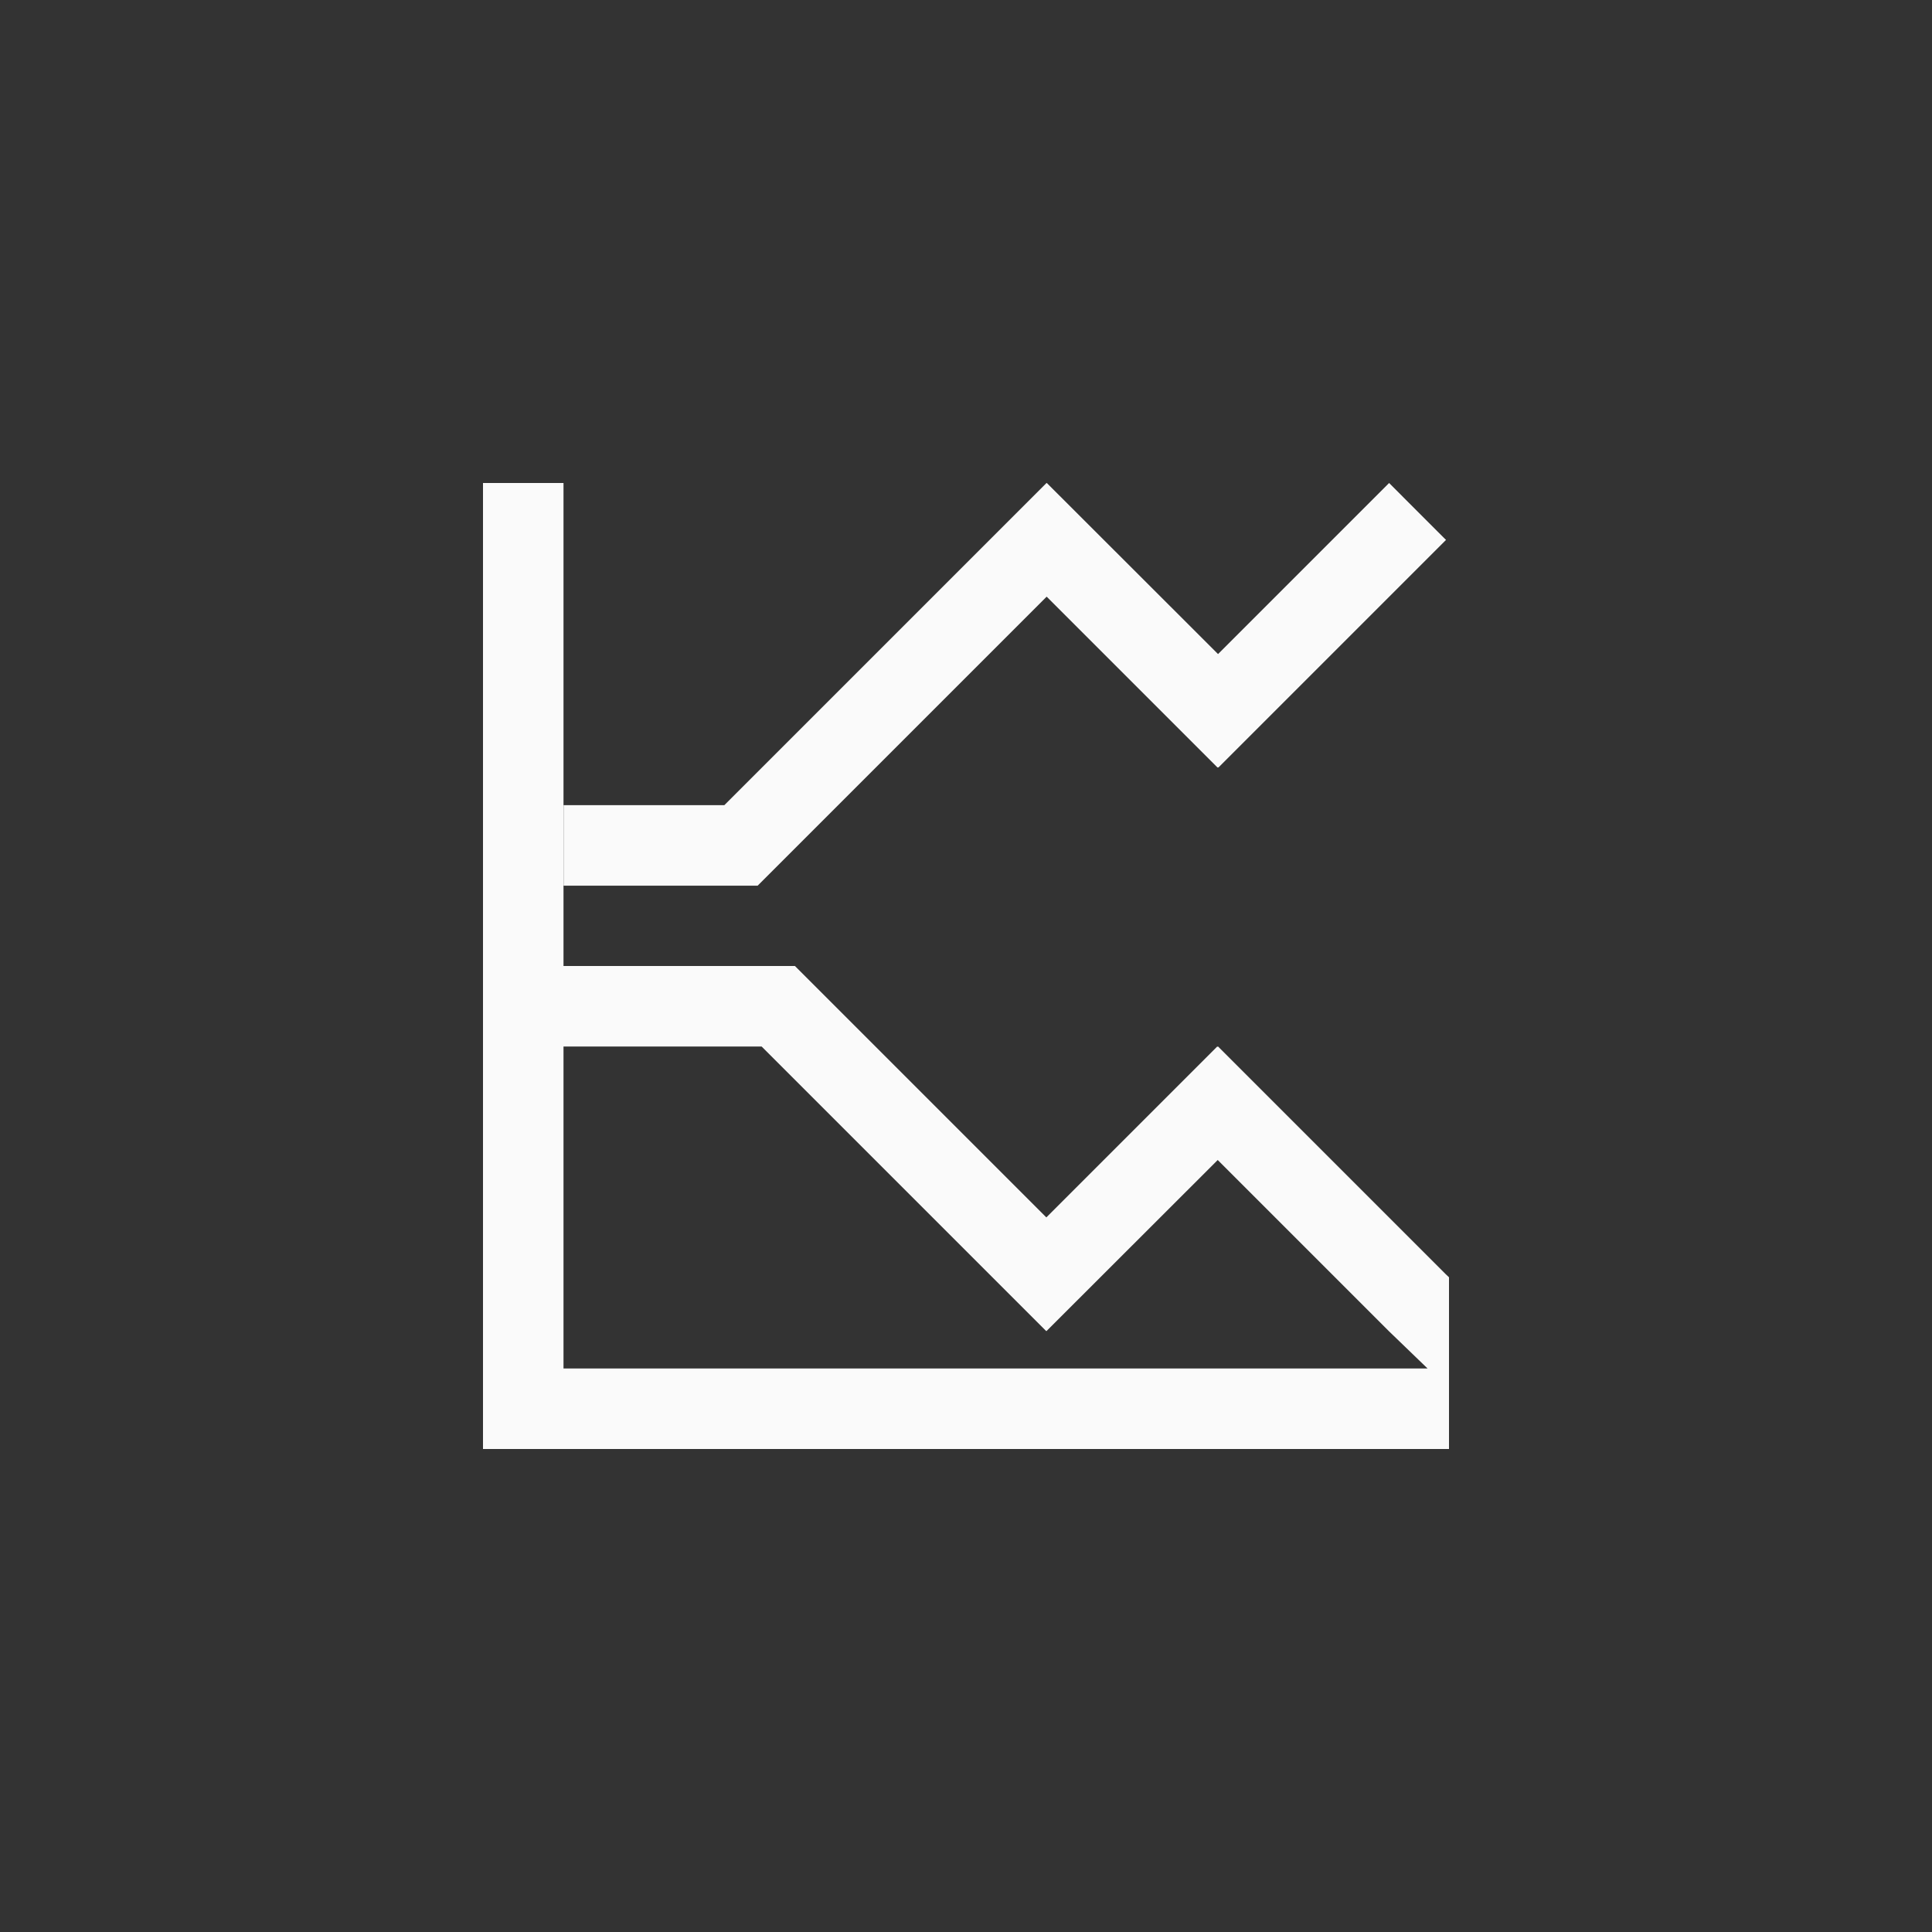 <svg xmlns="http://www.w3.org/2000/svg" width="24" height="24" viewBox="0 0 24 24">
  <rect x="0" y="0" width="24" height="24" fill="#333333" stroke="none"/>
  <path fill="#fafafa" d="M6,6 L6,7 L6,8 L6,12 L6,13 L6,14.627 L6,15.627 L6,17 L6,18 L18,18 L18,17.002 L18,17 L18,15.867 L17.959,15.828 L15.131,13 L15.127,13.004 L15.121,13 L12.998,15.123 L9.875,12 L8.461,12 L7,12 L7,8 L7,7 L7,6 L6,6 Z M13,6 L8.998,10.002 L7.002,10.002 L7.002,11.002 L9.412,11.002 L13.002,7.412 L15.125,9.535 L15.131,9.531 L15.135,9.535 L17.963,6.707 C17.966,6.712 17.256,6 17.256,6 L15.131,8.125 L13.004,6 L13.002,6.002 L13,6 Z M7,13 L9.461,13 L12.996,16.535 L12.998,16.533 L13,16.535 L15.127,14.41 L17.252,16.535 L17.734,17 L7,17 L7,15.627 L7,14.627 L7,13 Z"/>
</svg>
